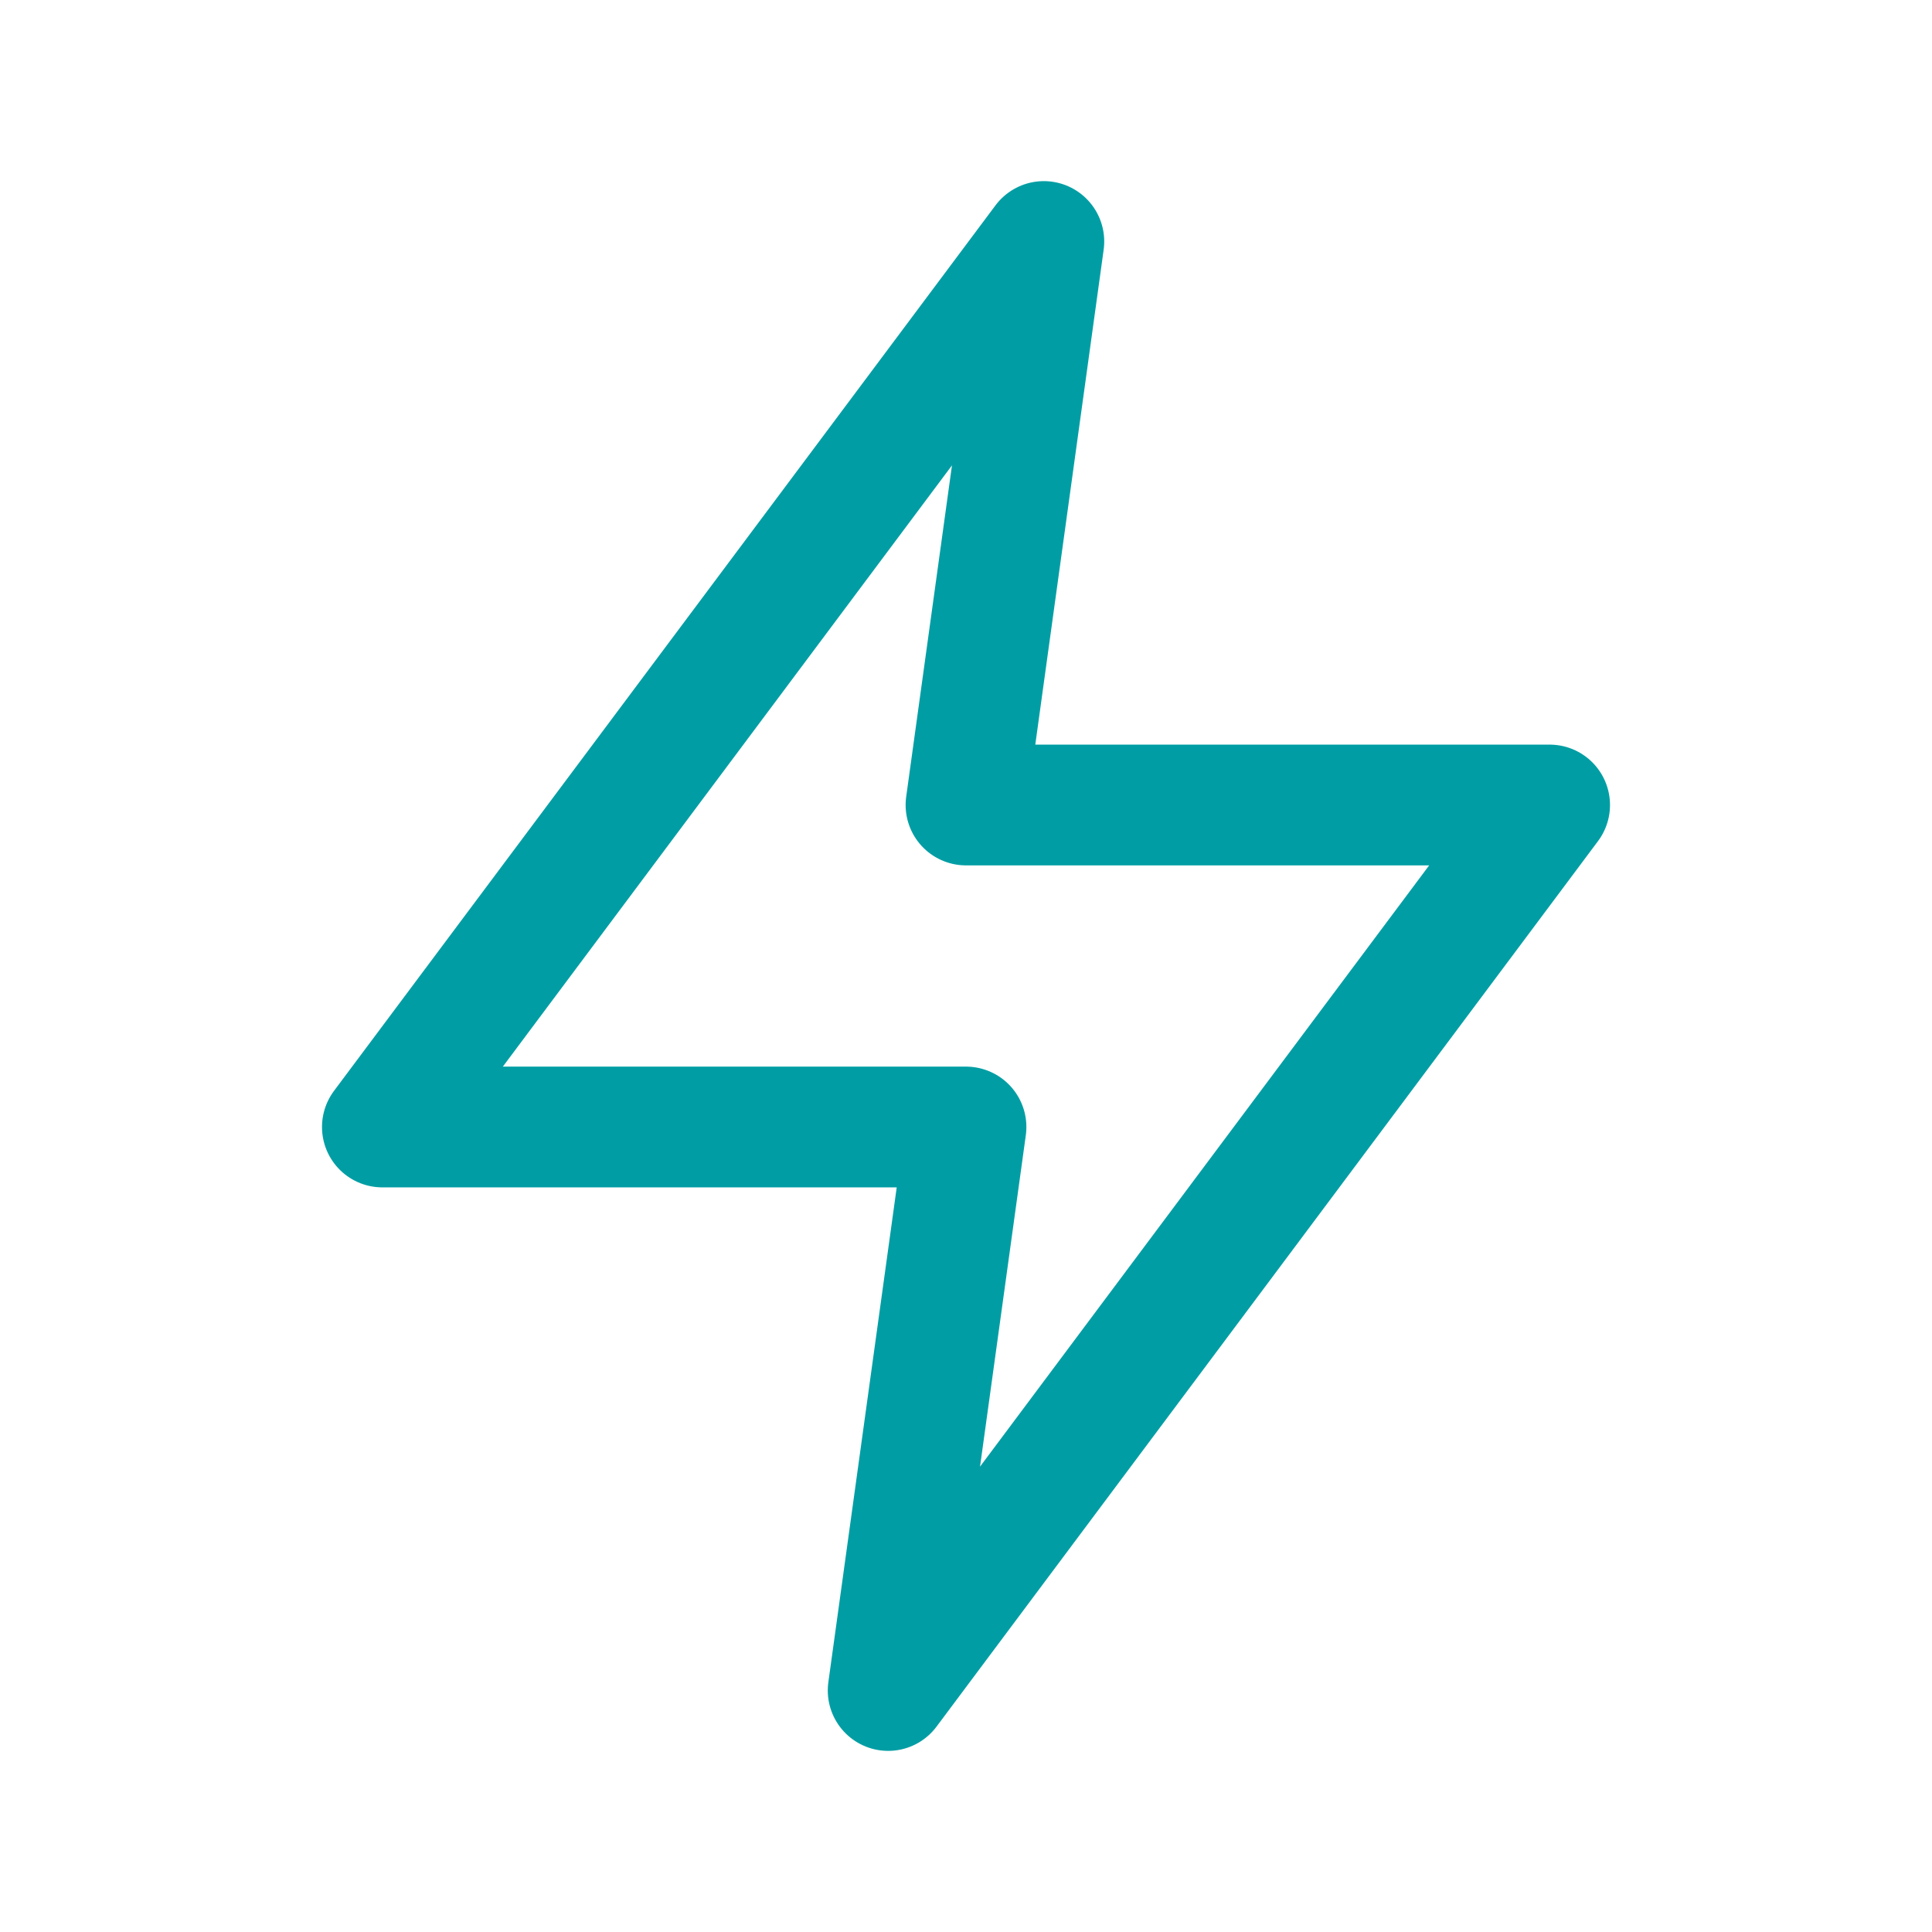 <svg width="48" height="48" viewBox="0 0 48 48" fill="none" xmlns="http://www.w3.org/2000/svg">
<g id="Group">
<path id="Path" fill-rule="evenodd" clip-rule="evenodd" d="M25.934 6L9.5 28H24L22.066 42L38.5 20H24L25.934 6Z" stroke="#009EA4" stroke-width="3" stroke-linecap="round" stroke-linejoin="round"/>
</g>
</svg>
